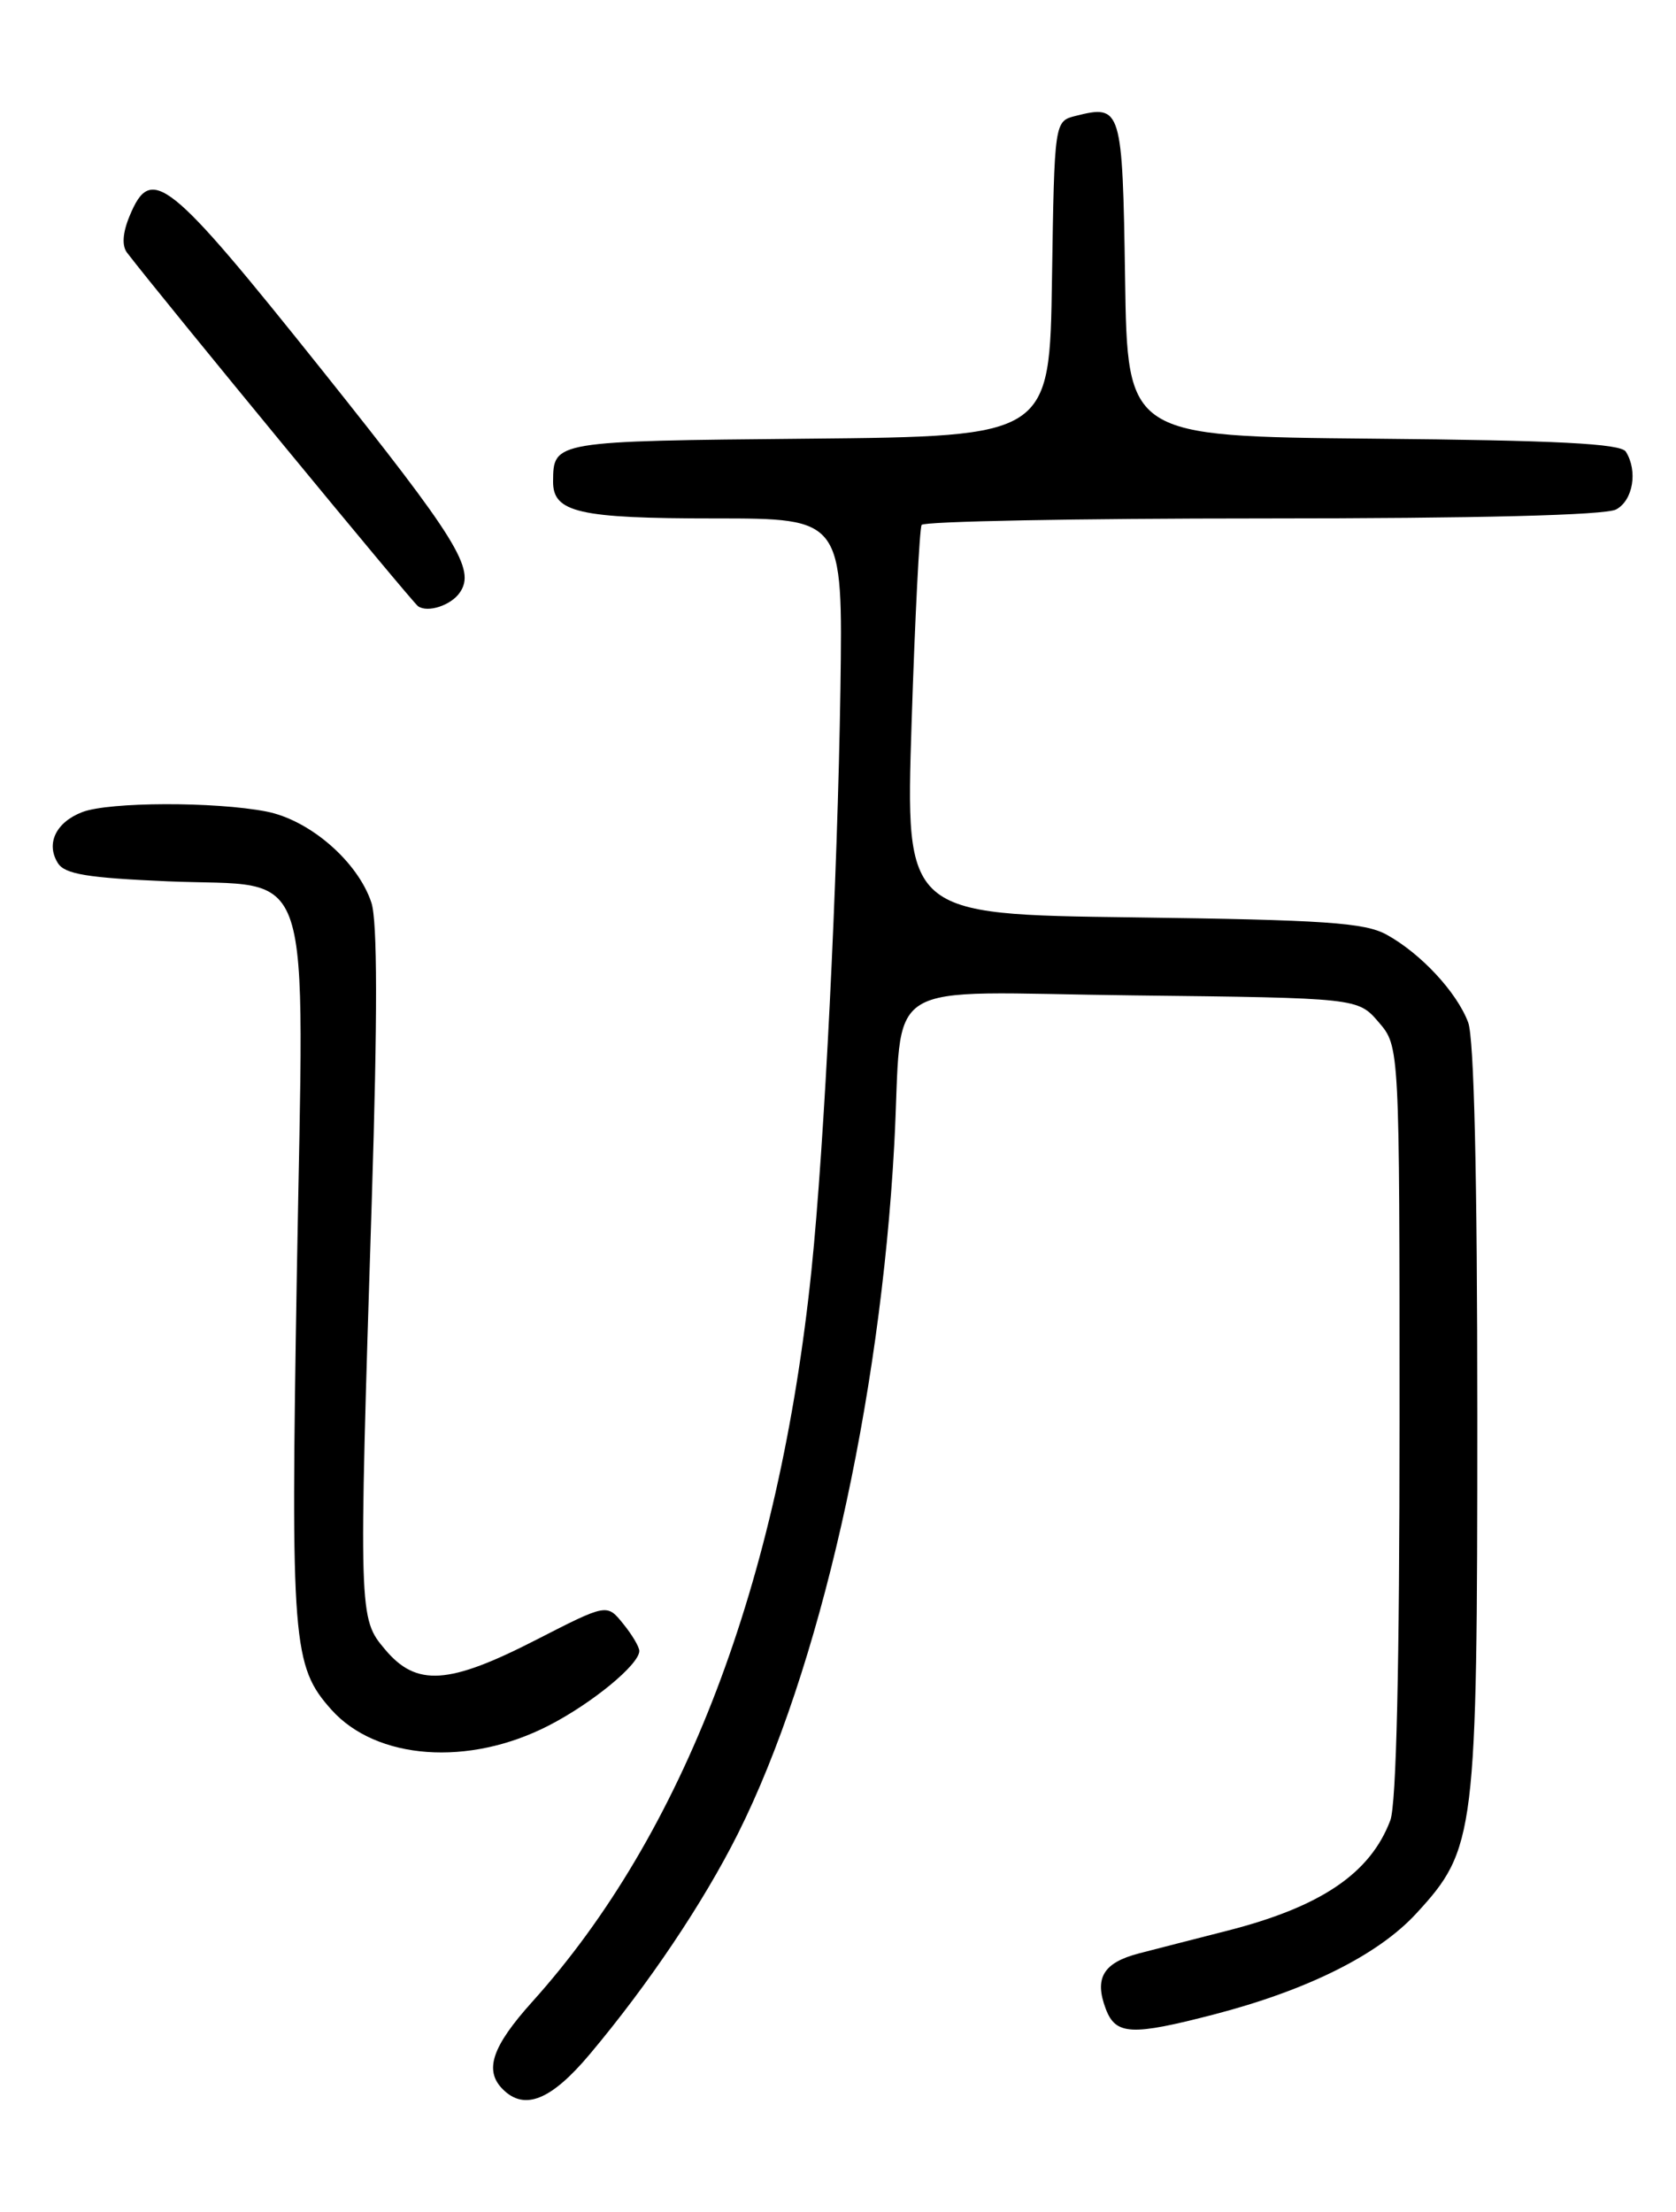 <?xml version="1.0" encoding="UTF-8" standalone="no"?>
<!DOCTYPE svg PUBLIC "-//W3C//DTD SVG 1.1//EN" "http://www.w3.org/Graphics/SVG/1.1/DTD/svg11.dtd" >
<svg xmlns="http://www.w3.org/2000/svg" xmlns:xlink="http://www.w3.org/1999/xlink" version="1.1" viewBox="0 0 194 256">
 <g >
 <path fill="currentColor"
d=" M 68.26 237.75 C 75.08 229.63 81.41 220.21 85.42 212.21 C 94.85 193.37 101.89 162.33 103.51 132.50 C 104.58 112.73 101.18 114.86 131.14 115.20 C 157.18 115.50 157.18 115.50 159.59 118.31 C 162.00 121.11 162.00 121.11 162.00 164.49 C 162.00 192.79 161.63 208.85 160.93 210.68 C 158.60 216.84 152.86 220.71 141.94 223.48 C 138.40 224.38 133.86 225.55 131.85 226.07 C 127.70 227.15 126.64 228.92 128.00 232.51 C 129.15 235.53 130.97 235.62 140.52 233.14 C 151.33 230.33 159.52 226.25 163.93 221.46 C 170.80 214.00 171.00 212.39 171.00 163.88 C 171.00 136.11 170.63 120.14 169.94 118.32 C 168.62 114.82 164.46 110.35 160.50 108.17 C 157.97 106.78 153.34 106.46 131.15 106.17 C 104.80 105.83 104.80 105.83 105.52 83.66 C 105.91 71.47 106.44 61.16 106.68 60.75 C 106.92 60.34 124.67 60.00 146.12 60.00 C 171.10 60.00 185.83 59.63 187.07 58.96 C 189.03 57.91 189.60 54.50 188.19 52.27 C 187.60 51.34 180.18 50.96 158.95 50.77 C 130.50 50.50 130.50 50.50 130.23 32.21 C 129.93 12.47 129.81 12.08 124.52 13.41 C 122.05 14.03 122.05 14.03 121.77 32.26 C 121.50 50.50 121.50 50.50 93.55 50.77 C 64.09 51.05 64.05 51.05 64.02 55.71 C 63.99 59.31 66.99 60.00 82.72 60.00 C 97.56 60.00 97.56 60.00 97.28 79.75 C 96.95 101.84 95.42 132.61 93.93 147.00 C 90.17 183.26 79.13 212.20 61.63 231.65 C 56.95 236.85 56.01 239.61 58.20 241.80 C 60.71 244.31 63.79 243.07 68.26 237.75 Z  M 63.52 199.70 C 68.56 197.11 74.00 192.63 74.00 191.07 C 74.00 190.60 73.16 189.18 72.12 187.91 C 70.25 185.59 70.25 185.59 62.05 189.79 C 51.93 194.98 48.21 195.22 44.59 190.92 C 41.51 187.27 41.51 187.19 43.03 139.05 C 43.71 117.58 43.69 106.60 42.99 104.47 C 41.42 99.72 35.86 94.90 30.83 93.92 C 24.83 92.76 12.66 92.80 9.54 93.98 C 6.48 95.15 5.28 97.63 6.70 99.89 C 7.50 101.17 10.10 101.60 19.44 102.00 C 36.62 102.73 35.19 98.38 34.36 147.39 C 33.64 190.14 33.85 192.83 38.37 197.88 C 43.58 203.69 54.26 204.47 63.52 199.70 Z  M 53.23 68.57 C 55.07 65.89 52.96 62.48 37.32 42.89 C 19.41 20.47 17.51 18.94 15.00 25.00 C 14.19 26.95 14.09 28.44 14.71 29.25 C 18.79 34.57 47.66 69.64 48.39 70.16 C 49.51 70.95 52.22 70.06 53.23 68.57 Z "/>
</g>
</svg>